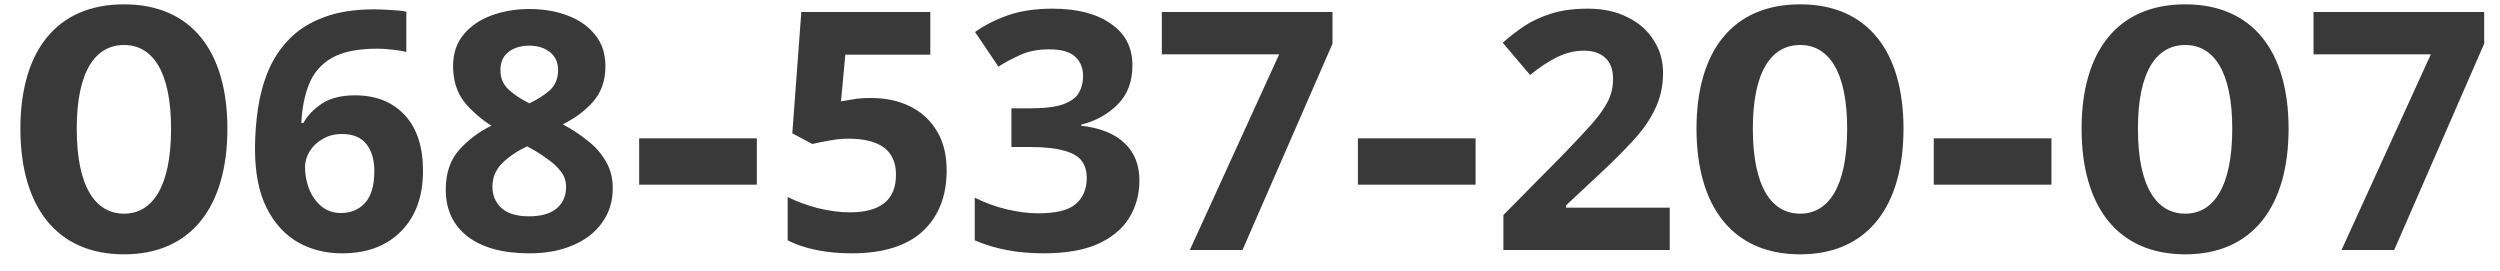<svg width="120" height="13" viewBox="0 0 120 13" fill="none" xmlns="http://www.w3.org/2000/svg">
<path d="M5.955 12.208C9.203 12.208 10.915 9.888 10.915 6.176C10.915 2.48 9.203 0.208 5.955 0.208C2.691 0.208 0.979 2.48 0.979 6.176C0.979 9.888 2.691 12.208 5.955 12.208ZM5.955 10.256C4.595 10.256 3.683 8.992 3.683 6.176C3.683 3.392 4.595 2.16 5.955 2.16C7.299 2.16 8.211 3.392 8.211 6.176C8.211 8.992 7.299 10.256 5.955 10.256ZM12.24 7.152C12.24 6.491 12.288 5.84 12.384 5.2C12.48 4.56 12.645 3.957 12.88 3.392C13.125 2.816 13.461 2.309 13.888 1.872C14.325 1.424 14.874 1.077 15.536 0.832C16.208 0.576 17.018 0.448 17.968 0.448C18.192 0.448 18.453 0.459 18.752 0.48C19.05 0.491 19.301 0.517 19.504 0.56V2.496C19.301 2.443 19.077 2.405 18.832 2.384C18.597 2.352 18.362 2.336 18.128 2.336C17.178 2.336 16.442 2.485 15.92 2.784C15.408 3.083 15.045 3.504 14.832 4.048C14.618 4.581 14.496 5.2 14.464 5.904H14.56C14.773 5.531 15.077 5.216 15.472 4.96C15.877 4.704 16.4 4.576 17.04 4.576C18.042 4.576 18.837 4.891 19.424 5.52C20.01 6.149 20.304 7.04 20.304 8.192C20.304 9.429 19.952 10.4 19.248 11.104C18.554 11.808 17.61 12.16 16.416 12.16C15.637 12.16 14.933 11.984 14.304 11.632C13.674 11.269 13.173 10.72 12.8 9.984C12.426 9.237 12.24 8.293 12.24 7.152ZM16.368 10.224C16.837 10.224 17.221 10.064 17.52 9.744C17.818 9.413 17.968 8.907 17.968 8.224C17.968 7.669 17.84 7.232 17.584 6.912C17.328 6.592 16.938 6.432 16.416 6.432C16.064 6.432 15.754 6.512 15.488 6.672C15.221 6.821 15.013 7.019 14.864 7.264C14.714 7.509 14.64 7.76 14.64 8.016C14.64 8.368 14.704 8.715 14.832 9.056C14.96 9.387 15.152 9.664 15.408 9.888C15.674 10.112 15.994 10.224 16.368 10.224ZM25.412 0.432C26.073 0.432 26.676 0.533 27.22 0.736C27.775 0.939 28.217 1.243 28.548 1.648C28.889 2.053 29.06 2.565 29.06 3.184C29.06 3.867 28.863 4.432 28.468 4.88C28.084 5.317 27.599 5.68 27.012 5.968C27.417 6.181 27.801 6.432 28.164 6.72C28.537 6.997 28.836 7.328 29.06 7.712C29.295 8.085 29.412 8.528 29.412 9.04C29.412 9.669 29.241 10.219 28.9 10.688C28.569 11.157 28.1 11.52 27.492 11.776C26.895 12.032 26.201 12.16 25.412 12.16C24.132 12.16 23.14 11.888 22.436 11.344C21.743 10.8 21.396 10.053 21.396 9.104C21.396 8.315 21.609 7.68 22.036 7.2C22.463 6.72 22.98 6.331 23.588 6.032C23.076 5.712 22.639 5.328 22.276 4.88C21.924 4.421 21.748 3.851 21.748 3.168C21.748 2.56 21.919 2.053 22.26 1.648C22.601 1.243 23.049 0.939 23.604 0.736C24.169 0.533 24.772 0.432 25.412 0.432ZM25.396 2.192C25.001 2.192 24.671 2.293 24.404 2.496C24.148 2.699 24.02 2.987 24.02 3.36C24.02 3.755 24.159 4.075 24.436 4.32C24.713 4.565 25.039 4.779 25.412 4.96C25.775 4.789 26.095 4.587 26.372 4.352C26.649 4.107 26.788 3.776 26.788 3.36C26.788 2.987 26.655 2.699 26.388 2.496C26.132 2.293 25.801 2.192 25.396 2.192ZM23.636 8.96C23.636 9.376 23.78 9.717 24.068 9.984C24.367 10.251 24.804 10.384 25.38 10.384C25.977 10.384 26.425 10.256 26.724 10C27.023 9.744 27.172 9.403 27.172 8.976C27.172 8.688 27.087 8.437 26.916 8.224C26.745 8 26.532 7.803 26.276 7.632C26.031 7.451 25.775 7.285 25.508 7.136L25.3 7.024C24.809 7.259 24.409 7.531 24.1 7.84C23.791 8.149 23.636 8.523 23.636 8.96ZM36.328 8.864V6.64H30.68V8.864H36.328ZM41.823 4.704C42.517 4.704 43.135 4.837 43.679 5.104C44.223 5.371 44.65 5.76 44.959 6.272C45.279 6.784 45.439 7.419 45.439 8.176C45.439 9.413 45.055 10.389 44.287 11.104C43.519 11.808 42.383 12.16 40.879 12.16C40.282 12.16 39.717 12.107 39.183 12C38.661 11.893 38.202 11.739 37.807 11.536V9.456C38.202 9.659 38.677 9.835 39.231 9.984C39.786 10.123 40.309 10.192 40.799 10.192C41.514 10.192 42.058 10.048 42.431 9.76C42.815 9.461 43.007 9.003 43.007 8.384C43.007 7.232 42.245 6.656 40.719 6.656C40.421 6.656 40.111 6.688 39.791 6.752C39.471 6.805 39.205 6.859 38.991 6.912L38.031 6.4L38.463 0.576H44.655V2.624H40.575L40.367 4.864C40.549 4.832 40.741 4.8 40.943 4.768C41.157 4.725 41.45 4.704 41.823 4.704ZM54.356 3.136C54.356 3.925 54.116 4.555 53.636 5.024C53.166 5.493 52.585 5.813 51.892 5.984V6.032C52.809 6.139 53.502 6.416 53.972 6.864C54.452 7.312 54.692 7.915 54.692 8.672C54.692 9.333 54.526 9.931 54.196 10.464C53.876 10.987 53.374 11.403 52.692 11.712C52.02 12.011 51.15 12.16 50.084 12.16C48.846 12.16 47.748 11.952 46.788 11.536V9.488C47.278 9.733 47.79 9.92 48.324 10.048C48.868 10.176 49.369 10.24 49.828 10.24C50.692 10.24 51.294 10.091 51.636 9.792C51.988 9.493 52.164 9.072 52.164 8.528C52.164 8.208 52.084 7.941 51.924 7.728C51.764 7.504 51.481 7.339 51.076 7.232C50.681 7.115 50.126 7.056 49.412 7.056H48.548V5.2H49.428C50.132 5.2 50.665 5.136 51.028 5.008C51.401 4.869 51.652 4.688 51.78 4.464C51.918 4.229 51.988 3.963 51.988 3.664C51.988 3.259 51.86 2.944 51.604 2.72C51.358 2.485 50.942 2.368 50.356 2.368C49.812 2.368 49.337 2.464 48.932 2.656C48.537 2.837 48.201 3.019 47.924 3.2L46.804 1.536C47.252 1.216 47.774 0.949 48.372 0.736C48.98 0.523 49.7 0.416 50.532 0.416C51.705 0.416 52.633 0.656 53.316 1.136C54.009 1.605 54.356 2.272 54.356 3.136ZM57.112 12L61.4 2.608H55.768V0.576H63.96V2.096L59.64 12H57.112ZM70.828 8.864V6.64H65.18V8.864H70.828ZM80.147 12H72.163V10.32L75.027 7.424C75.603 6.827 76.067 6.331 76.419 5.936C76.771 5.531 77.027 5.168 77.187 4.848C77.347 4.517 77.427 4.165 77.427 3.792C77.427 3.333 77.299 2.992 77.043 2.768C76.798 2.544 76.462 2.432 76.035 2.432C75.598 2.432 75.171 2.533 74.755 2.736C74.339 2.939 73.902 3.227 73.443 3.6L72.131 2.048C72.462 1.76 72.809 1.493 73.171 1.248C73.545 1.003 73.971 0.805 74.451 0.656C74.942 0.496 75.529 0.416 76.211 0.416C76.958 0.416 77.598 0.555 78.131 0.832C78.675 1.099 79.091 1.467 79.379 1.936C79.678 2.395 79.827 2.917 79.827 3.504C79.827 4.133 79.699 4.709 79.443 5.232C79.198 5.755 78.835 6.272 78.355 6.784C77.886 7.296 77.315 7.861 76.643 8.48L75.171 9.856V9.968H80.147V12ZM86.408 12.208C89.656 12.208 91.368 9.888 91.368 6.176C91.368 2.48 89.656 0.208 86.408 0.208C83.144 0.208 81.432 2.48 81.432 6.176C81.432 9.888 83.144 12.208 86.408 12.208ZM86.408 10.256C85.048 10.256 84.136 8.992 84.136 6.176C84.136 3.392 85.048 2.16 86.408 2.16C87.752 2.16 88.664 3.392 88.664 6.176C88.664 8.992 87.752 10.256 86.408 10.256ZM98.469 8.864V6.64H92.821V8.864H98.469ZM104.892 12.208C108.14 12.208 109.852 9.888 109.852 6.176C109.852 2.48 108.14 0.208 104.892 0.208C101.628 0.208 99.916 2.48 99.916 6.176C99.916 9.888 101.628 12.208 104.892 12.208ZM104.892 10.256C103.532 10.256 102.62 8.992 102.62 6.176C102.62 3.392 103.532 2.16 104.892 2.16C106.236 2.16 107.148 3.392 107.148 6.176C107.148 8.992 106.236 10.256 104.892 10.256ZM112.393 12L116.681 2.608H111.049V0.576H119.241V2.096L114.921 12H112.393Z" fill="#393939"/>
</svg>

